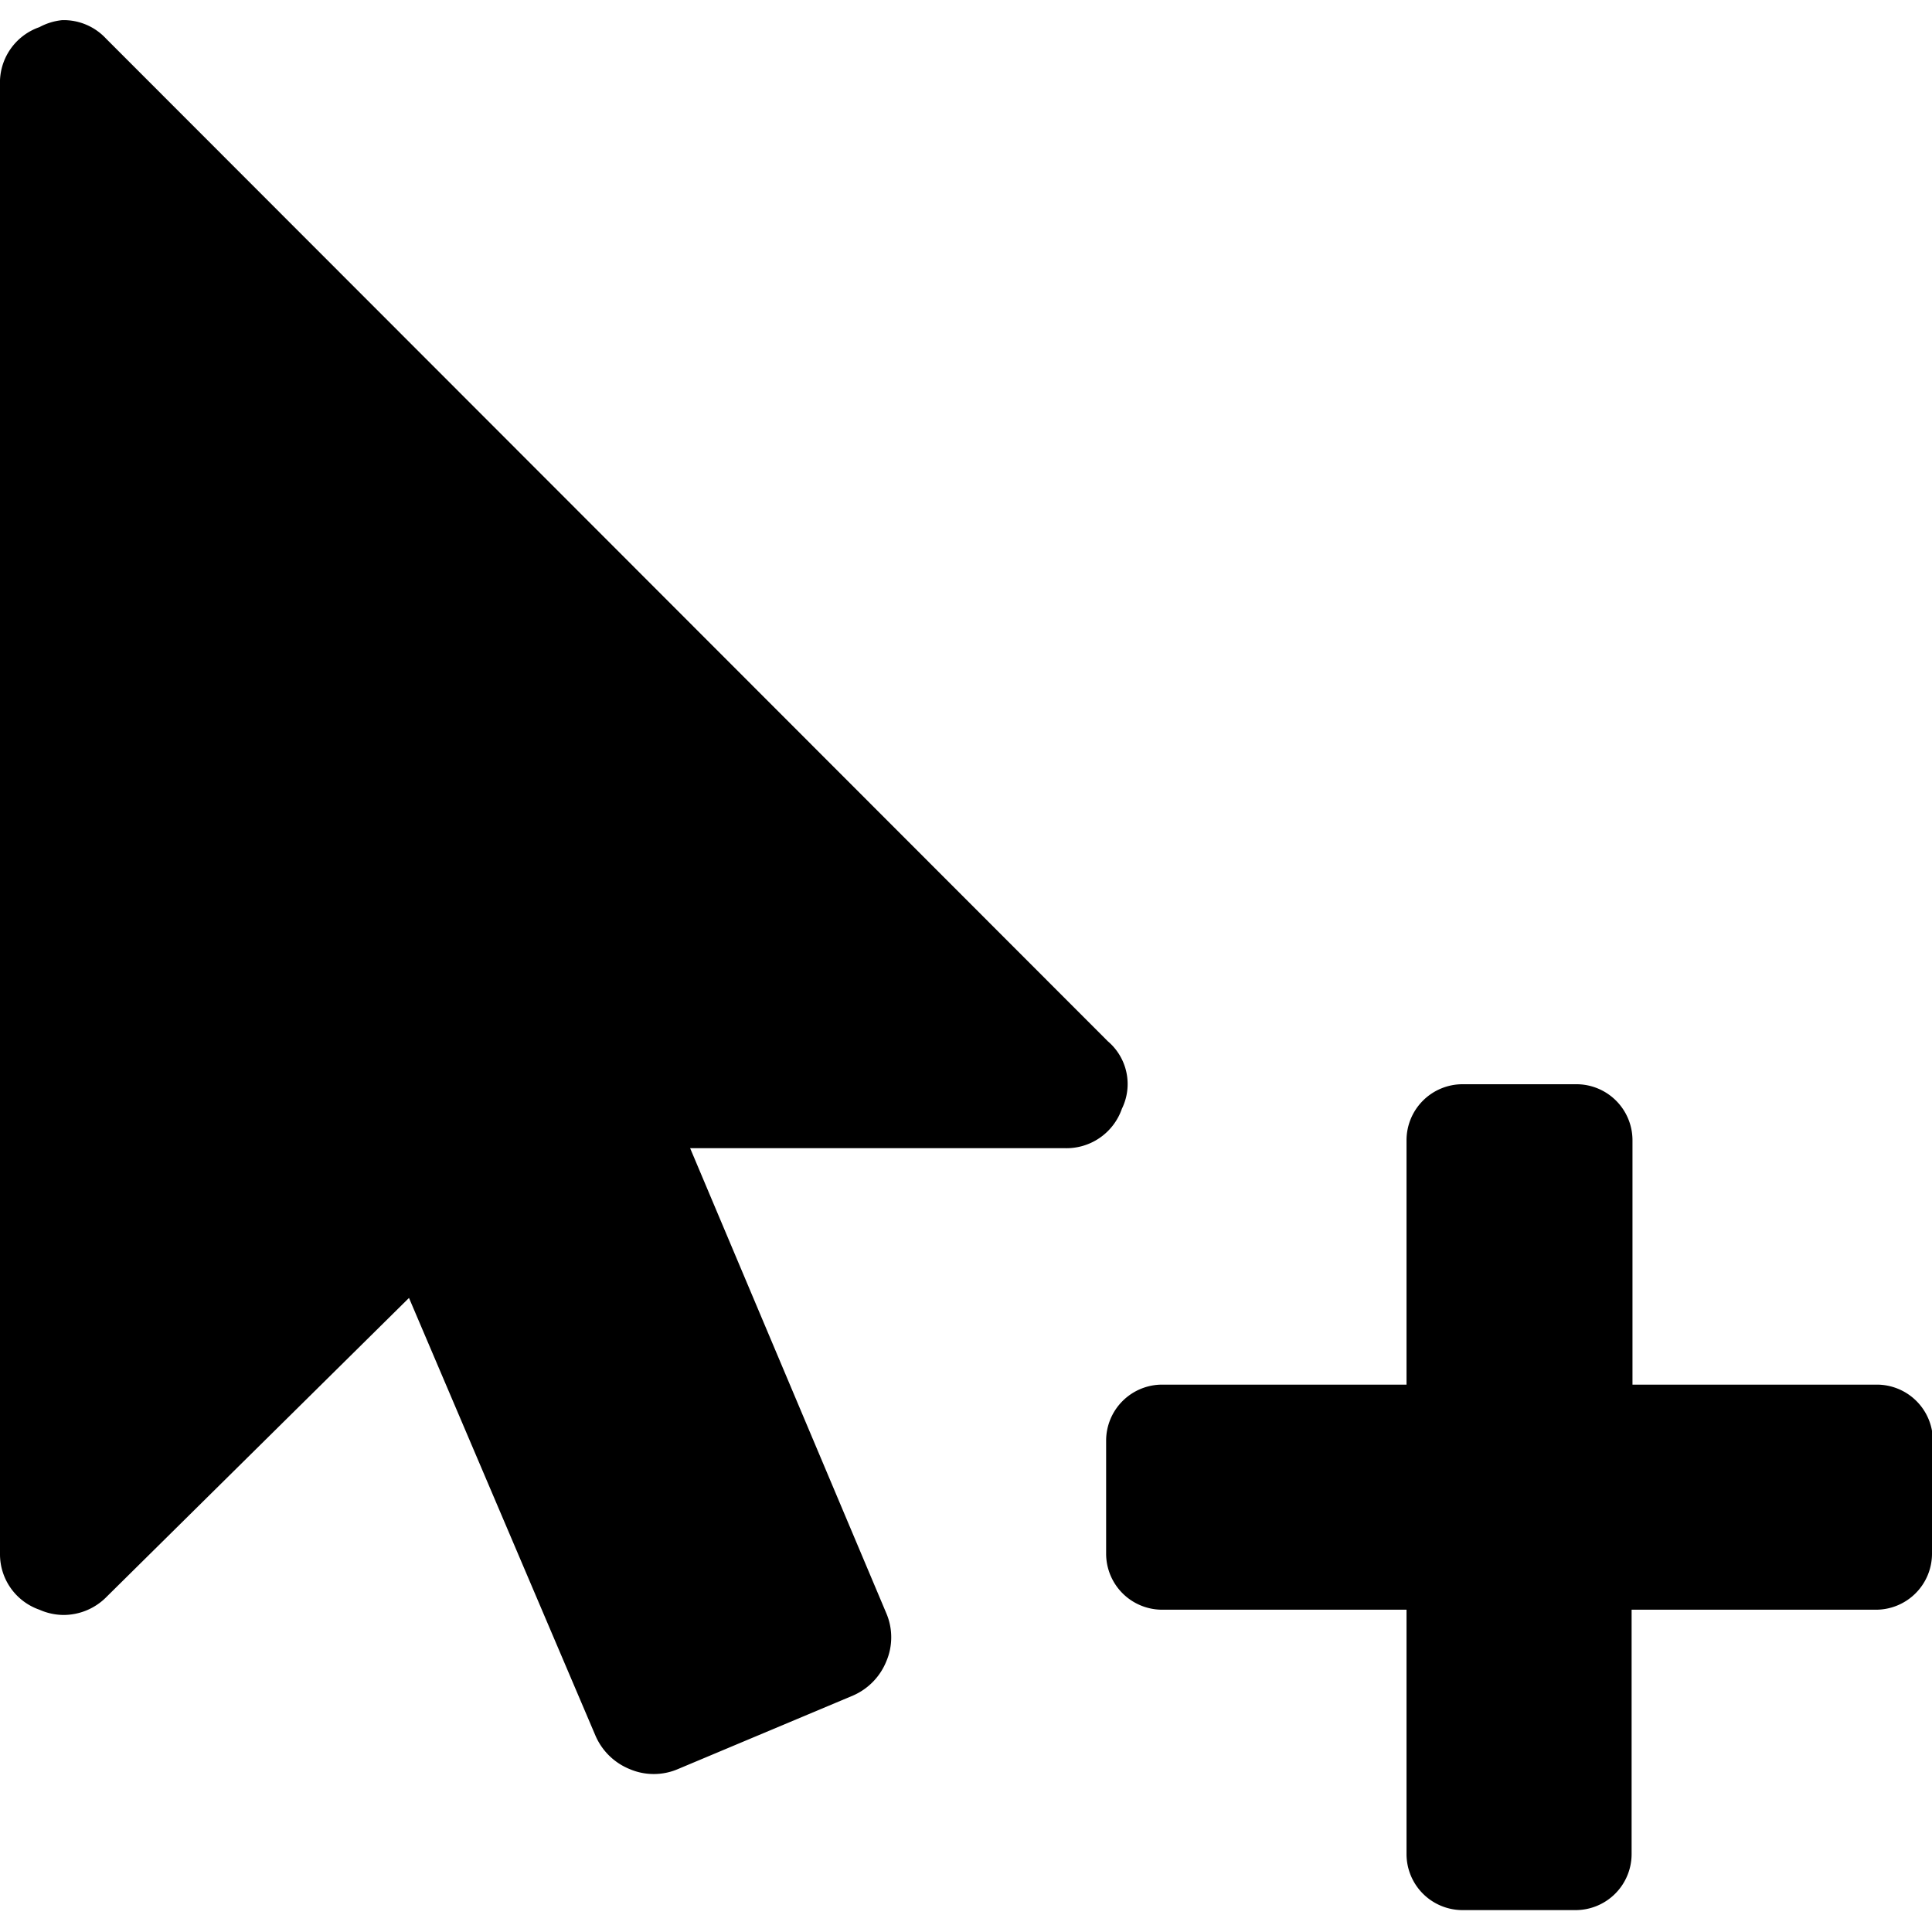 <svg id="Layer_1" height="16" width="16" data-name="Layer 1" xmlns="http://www.w3.org/2000/svg" viewBox="0 0 22.06 21.6"><title>add</title><path d="M12.65,11.66a.64.64,0,0,1,.16.77.67.67,0,0,1-.66.45H7.88l2.24,5.31a.7.7,0,0,1,0,.55.72.72,0,0,1-.38.39l-2,.84a.7.7,0,0,1-.55,0,.72.72,0,0,1-.39-.38l-2.13-5L1.22,18a.69.69,0,0,1-.5.21.69.69,0,0,1-.27-.06A.67.67,0,0,1,0,17.52V.74A.67.67,0,0,1,.45.08.69.69,0,0,1,.71,0a.66.66,0,0,1,.5.21Z"/><path d="M22.06,16.22v1.29a.64.64,0,0,1-.64.64H18.63v2.79a.64.64,0,0,1-.64.64H16.7a.64.64,0,0,1-.64-.64V18.15H13.27a.64.64,0,0,1-.64-.64V16.22a.64.64,0,0,1,.64-.64h2.79V12.79a.64.64,0,0,1,.64-.64H18a.64.64,0,0,1,.64.64v2.79h2.79a.64.64,0,0,1,.64.64Z"/></svg>